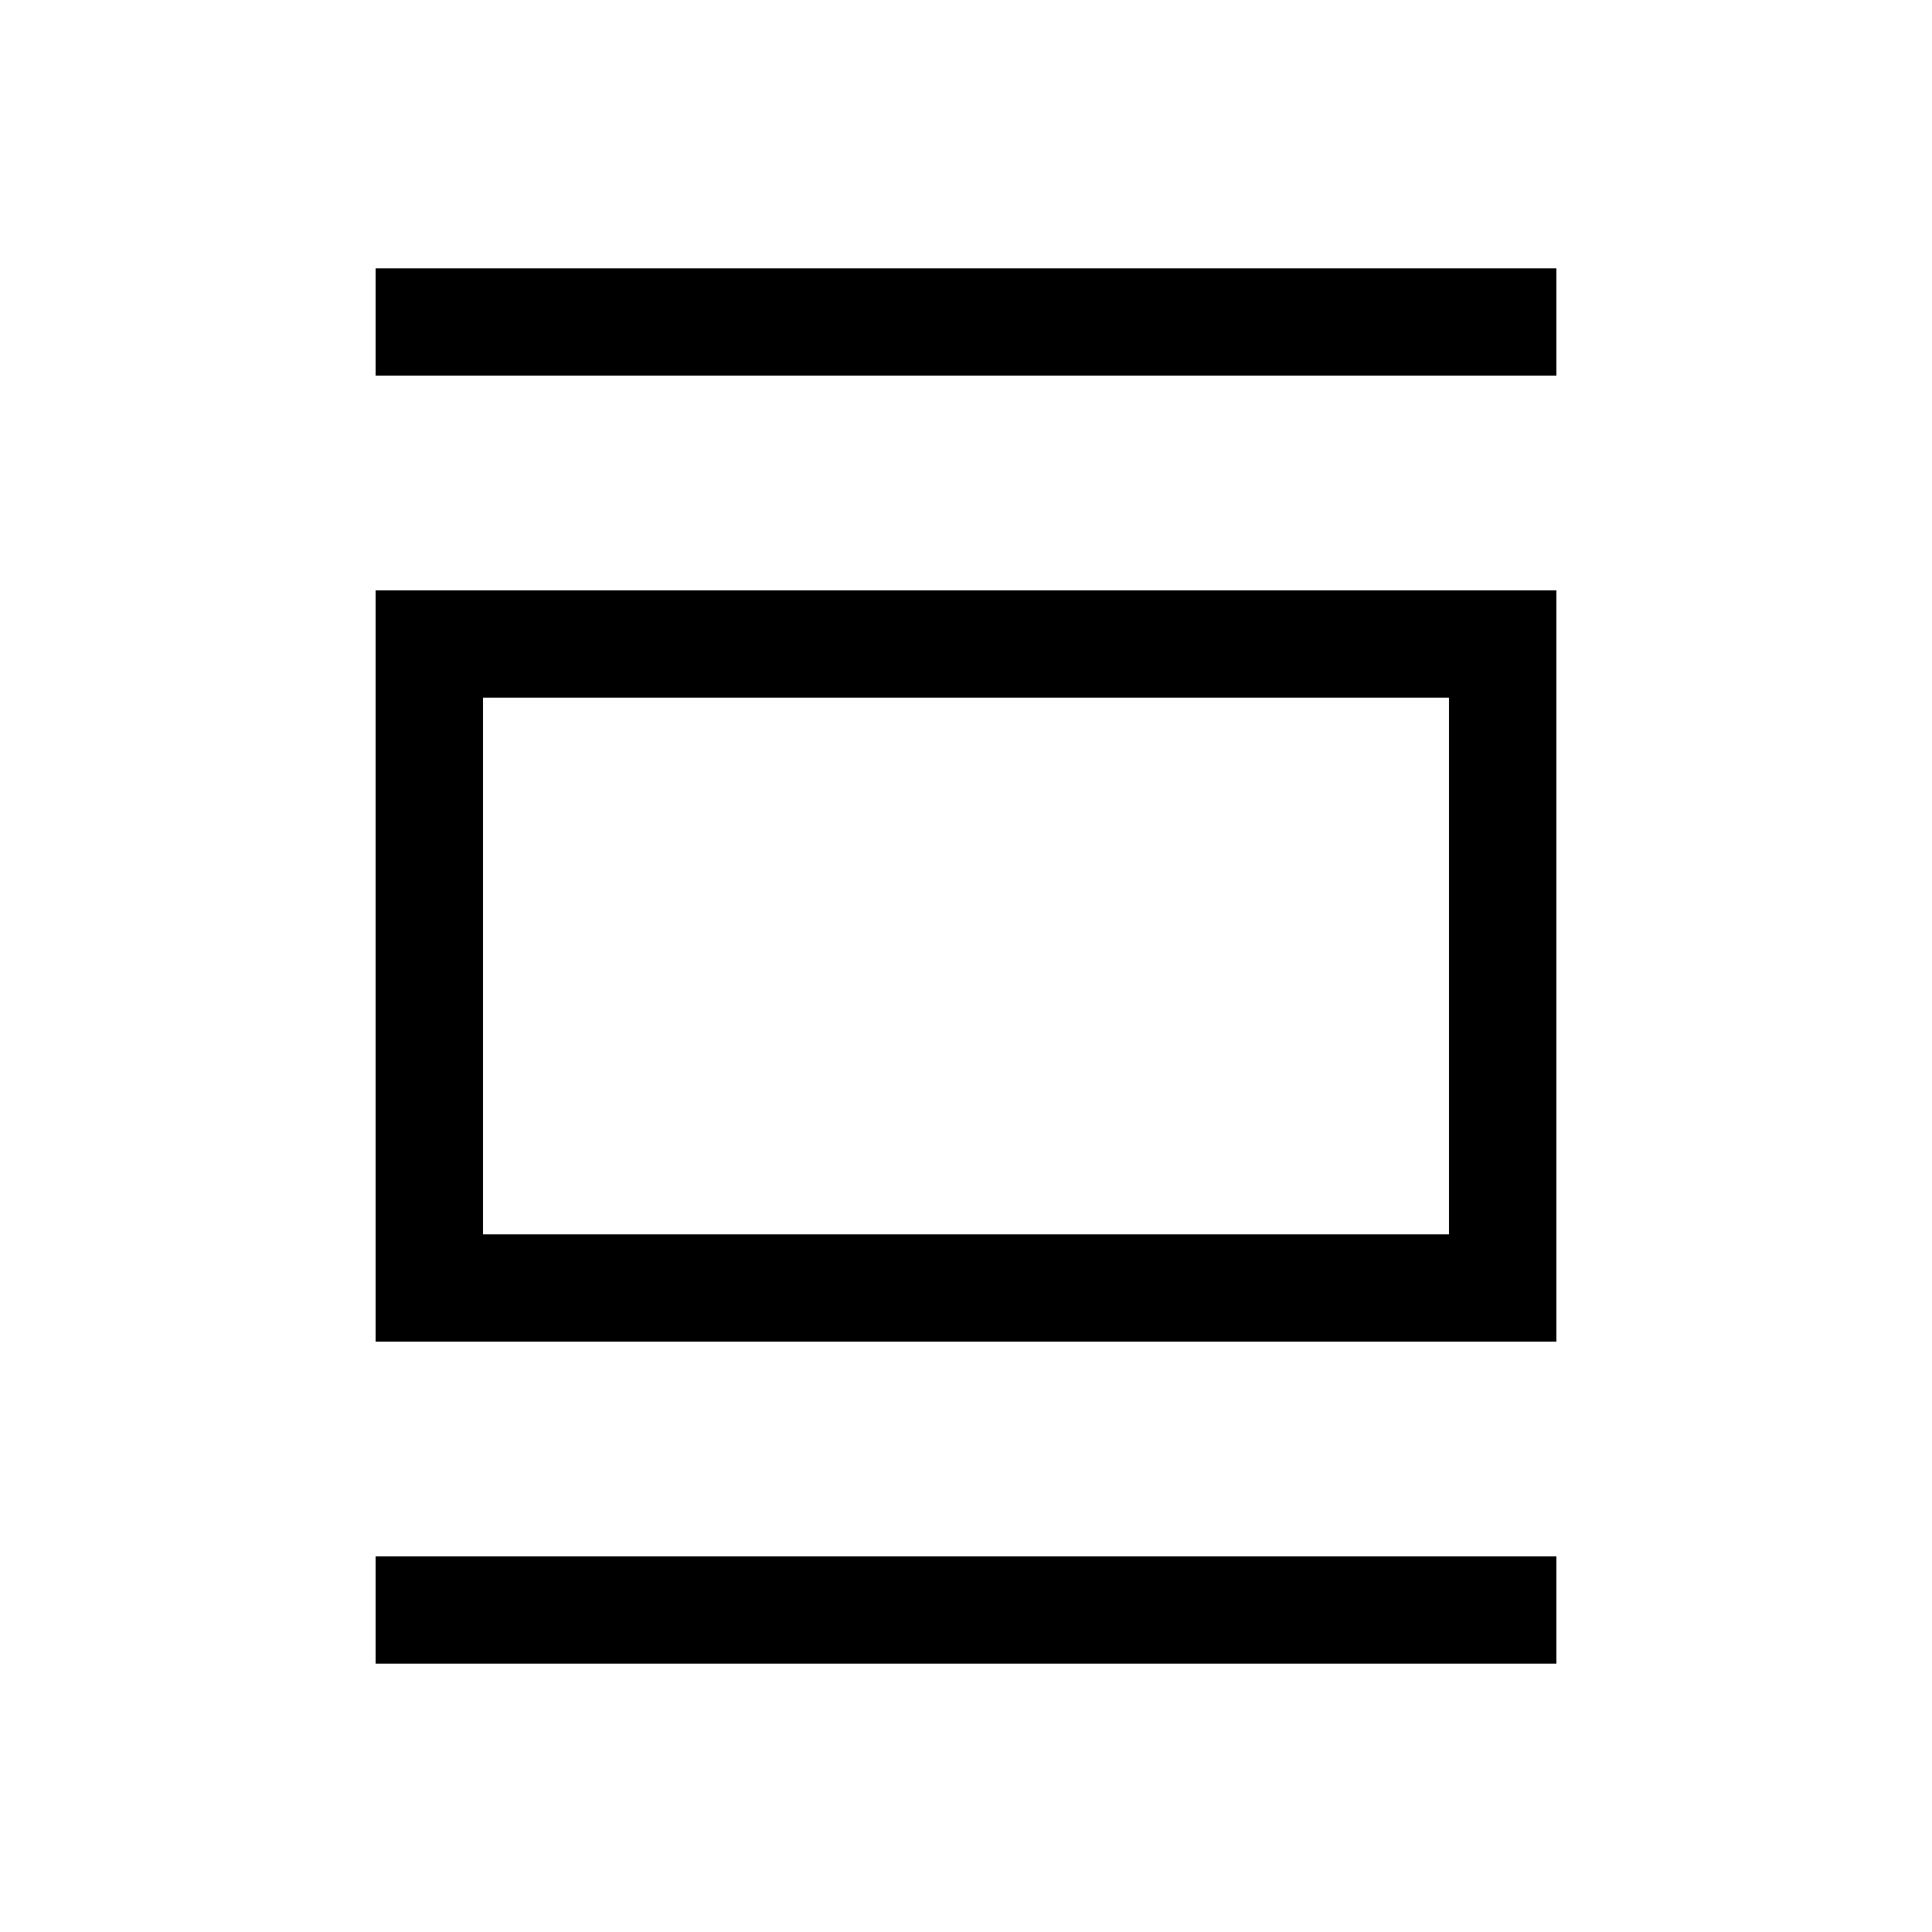 <svg xmlns="http://www.w3.org/2000/svg" width="36" height="36" viewBox="0 0 36 36">
  <g fill-rule="evenodd">
    <path fill-rule="nonzero" d="M7,13 L9,11 L9,25 L7,23 L29,23 L27,25 L27,11 L29,13 L7,13 Z M29,11 L29,25 L7,25 L7,11 L29,11 Z"/>
    <polygon points="7 31 29 31 29 29 7 29"/>
    <polygon points="7 7 29 7 29 5 7 5"/>
  </g>
</svg>
